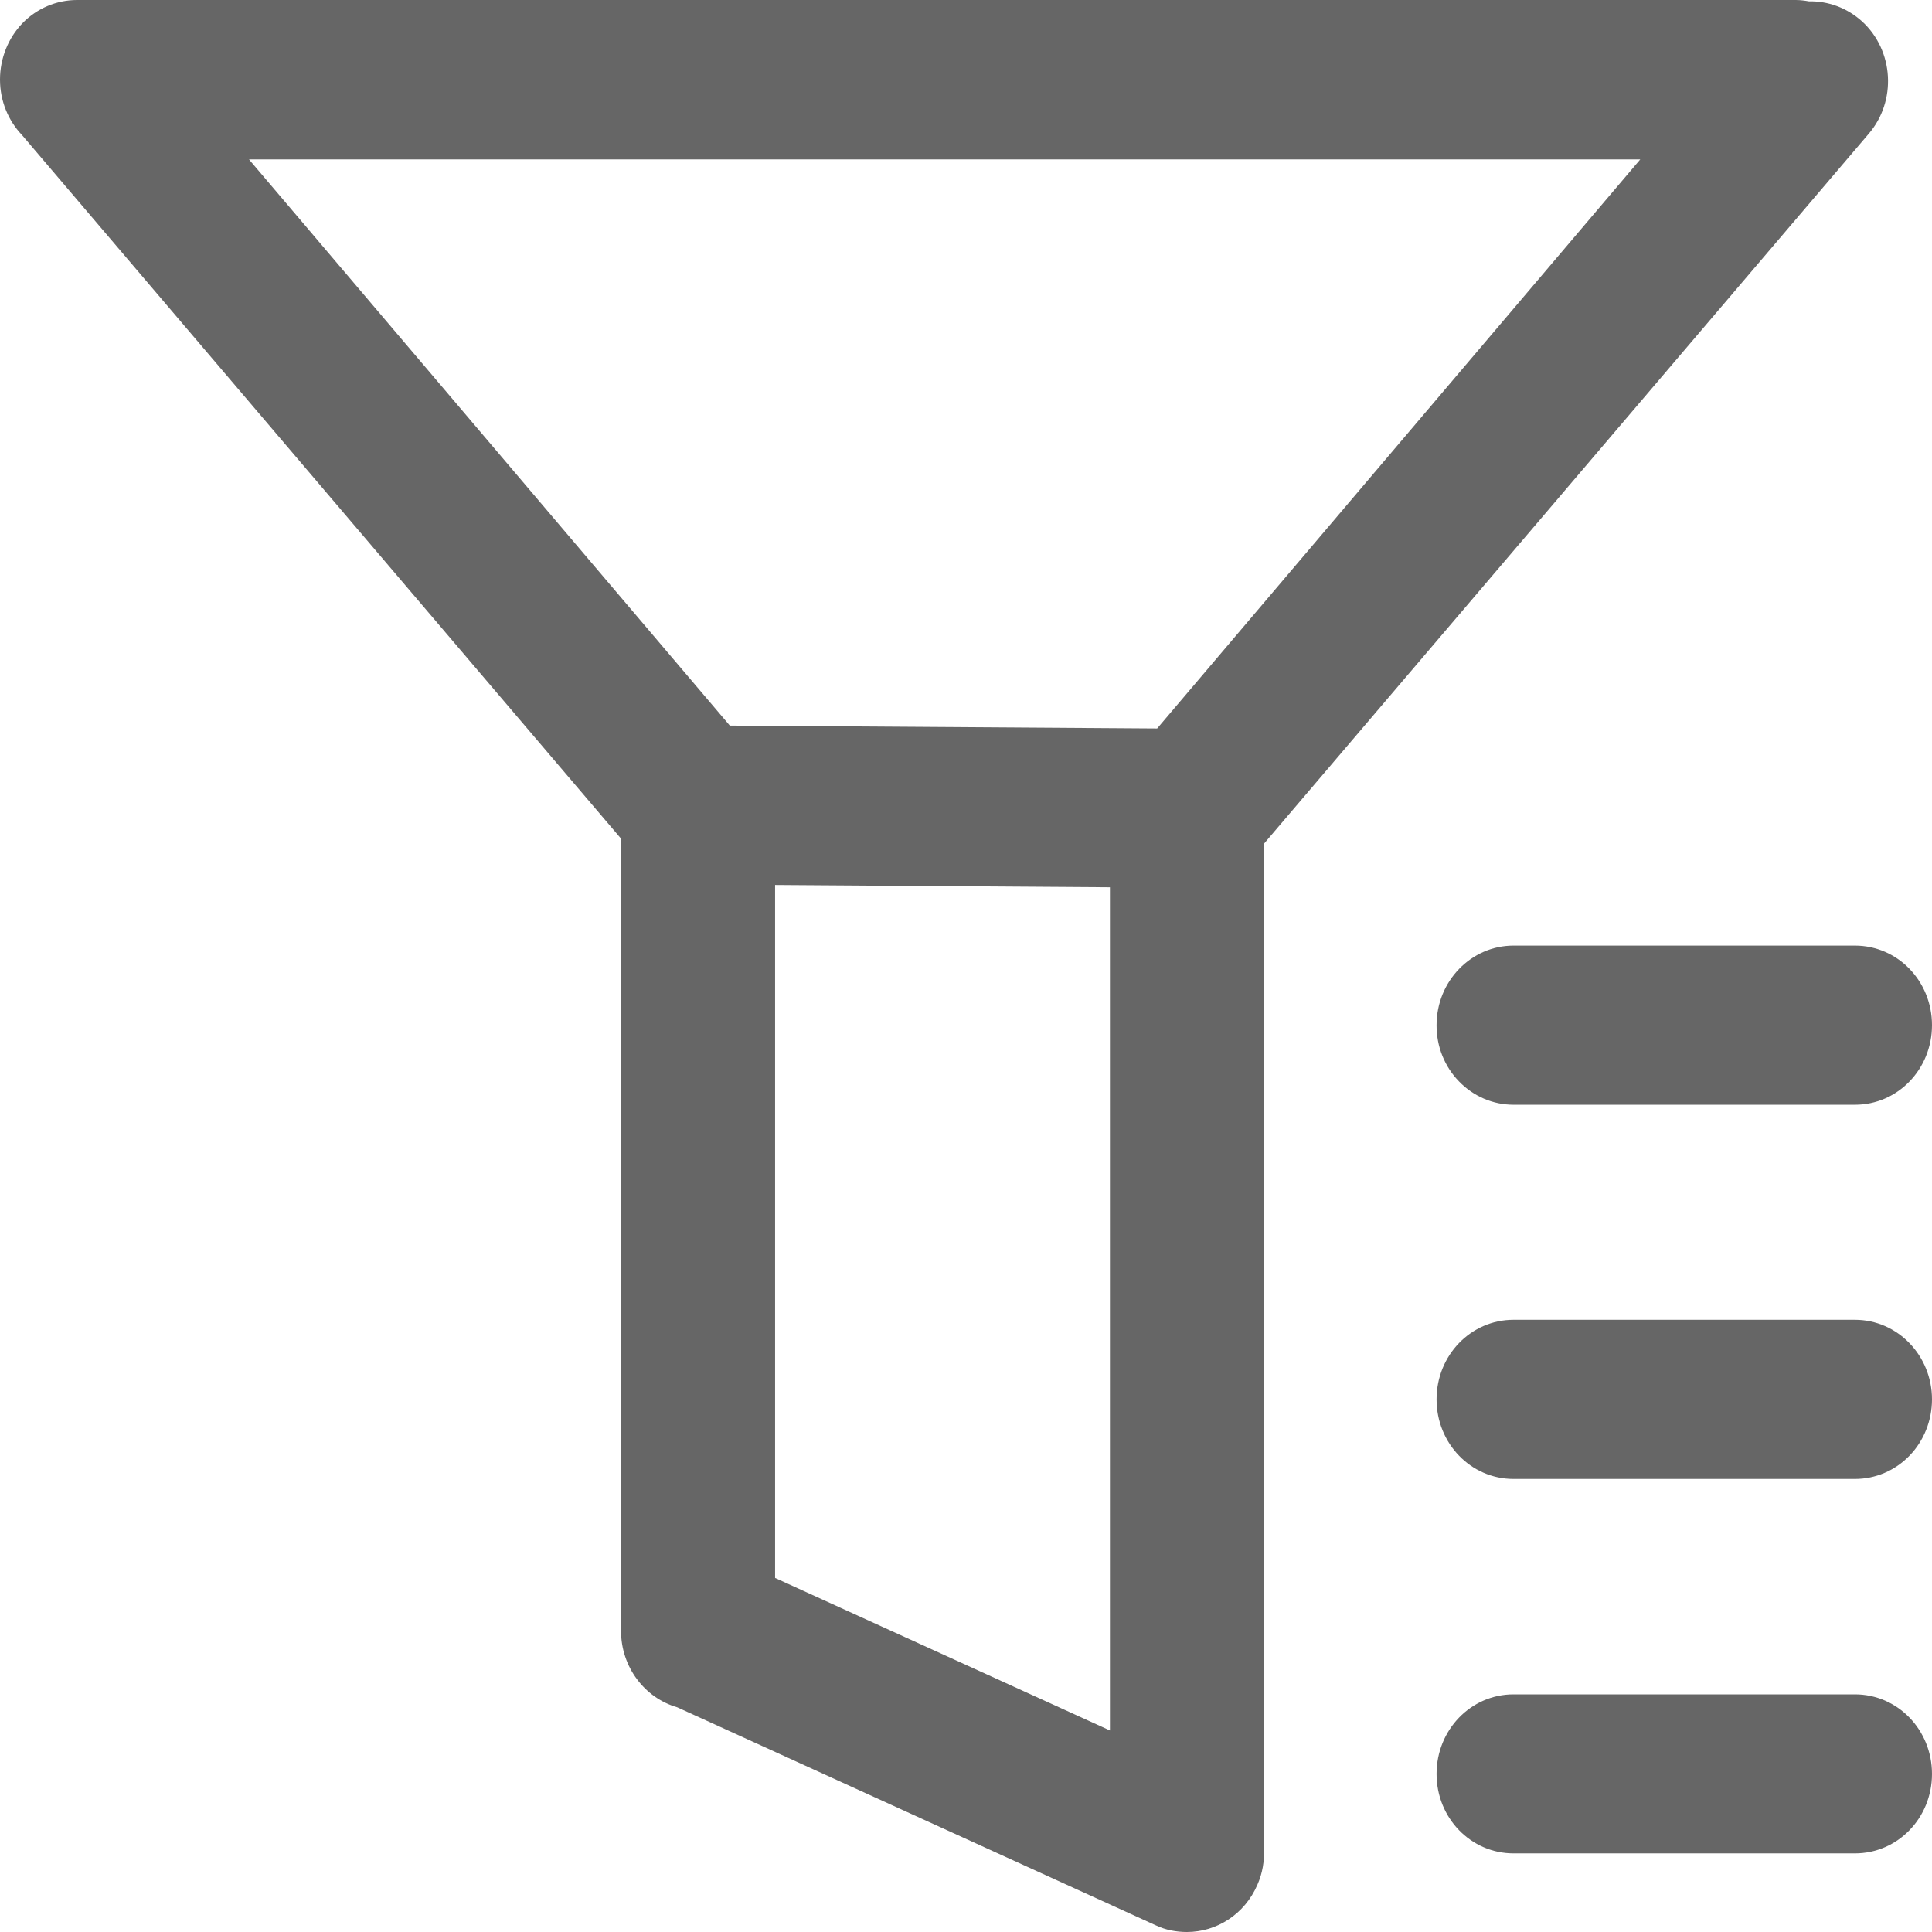 <?xml version="1.0" encoding="UTF-8"?>
<svg width="16px" height="16px" viewBox="0 0 16 16" version="1.1" xmlns="http://www.w3.org/2000/svg" xmlns:xlink="http://www.w3.org/1999/xlink">
    <!-- Generator: Sketch 49.3 (51167) - http://www.bohemiancoding.com/sketch -->
    <title>btn_select</title>
    <desc>Created with Sketch.</desc>
    <defs>
        <linearGradient x1="100%" y1="0%" x2="0%" y2="100%" id="linearGradient-1">
            <stop stop-color="#20E2D7" offset="0%"></stop>
            <stop stop-color="#F9FEA5" offset="100%"></stop>
        </linearGradient>
    </defs>
    <g id="Page-1" stroke="none" stroke-width="1" fill="none" fill-rule="evenodd">
        <g id="地图找房_00" transform="translate(-345, -34)" fill="#666666" fill-rule="nonzero">
            <g id="top-bar_show">
                <path d="M360.475,35.109 C360.709,34.837 360.685,34.42 360.422,34.178 C360.295,34.063 360.138,34.008 359.981,34.011 C359.947,34.005 359.909,34 359.872,34 L345.638,34 C345.468,34 345.306,34.069 345.186,34.192 C345.067,34.316 345,34.484 345,34.659 C345,34.837 345.069,34.999 345.181,35.117 L350.143,40.945 L350.143,47.505 C350.143,47.807 350.34,48.062 350.608,48.139 L354.572,49.945 C354.654,49.984 354.742,50 354.83,50 C355.074,50 355.308,49.855 355.414,49.607 C355.455,49.514 355.473,49.411 355.467,49.308 L355.467,40.988 L360.475,35.109 Z M351.044,40.009 L347.062,35.32 L358.584,35.32 L354.583,40.033 L351.044,40.009 Z M354.192,41.348 L354.192,48.331 L351.419,47.068 L351.419,41.329 L354.192,41.348 Z M357.083,42.956 C356.963,42.833 356.896,42.665 356.897,42.49 C356.897,42.125 357.184,41.831 357.534,41.831 L360.362,41.831 C360.716,41.831 361,42.125 361,42.49 C361,42.855 360.716,43.149 360.362,43.149 L357.534,43.149 C357.365,43.149 357.203,43.08 357.083,42.956 Z M360.362,44.93 C360.716,44.93 361,45.227 361,45.589 C361,45.764 360.933,45.932 360.814,46.055 C360.694,46.179 360.532,46.248 360.362,46.248 L357.534,46.248 C357.181,46.248 356.897,45.954 356.897,45.589 C356.897,45.224 357.181,44.93 357.534,44.93 L360.362,44.93 Z M357.534,48.032 L360.362,48.032 C360.716,48.032 361,48.326 361,48.691 C361,49.056 360.716,49.349 360.362,49.349 L357.534,49.349 C357.181,49.349 356.897,49.056 356.897,48.691 C356.897,48.326 357.181,48.032 357.534,48.032 Z" id="btn_select"></path>
            </g>
        </g>
    </g>
</svg>
